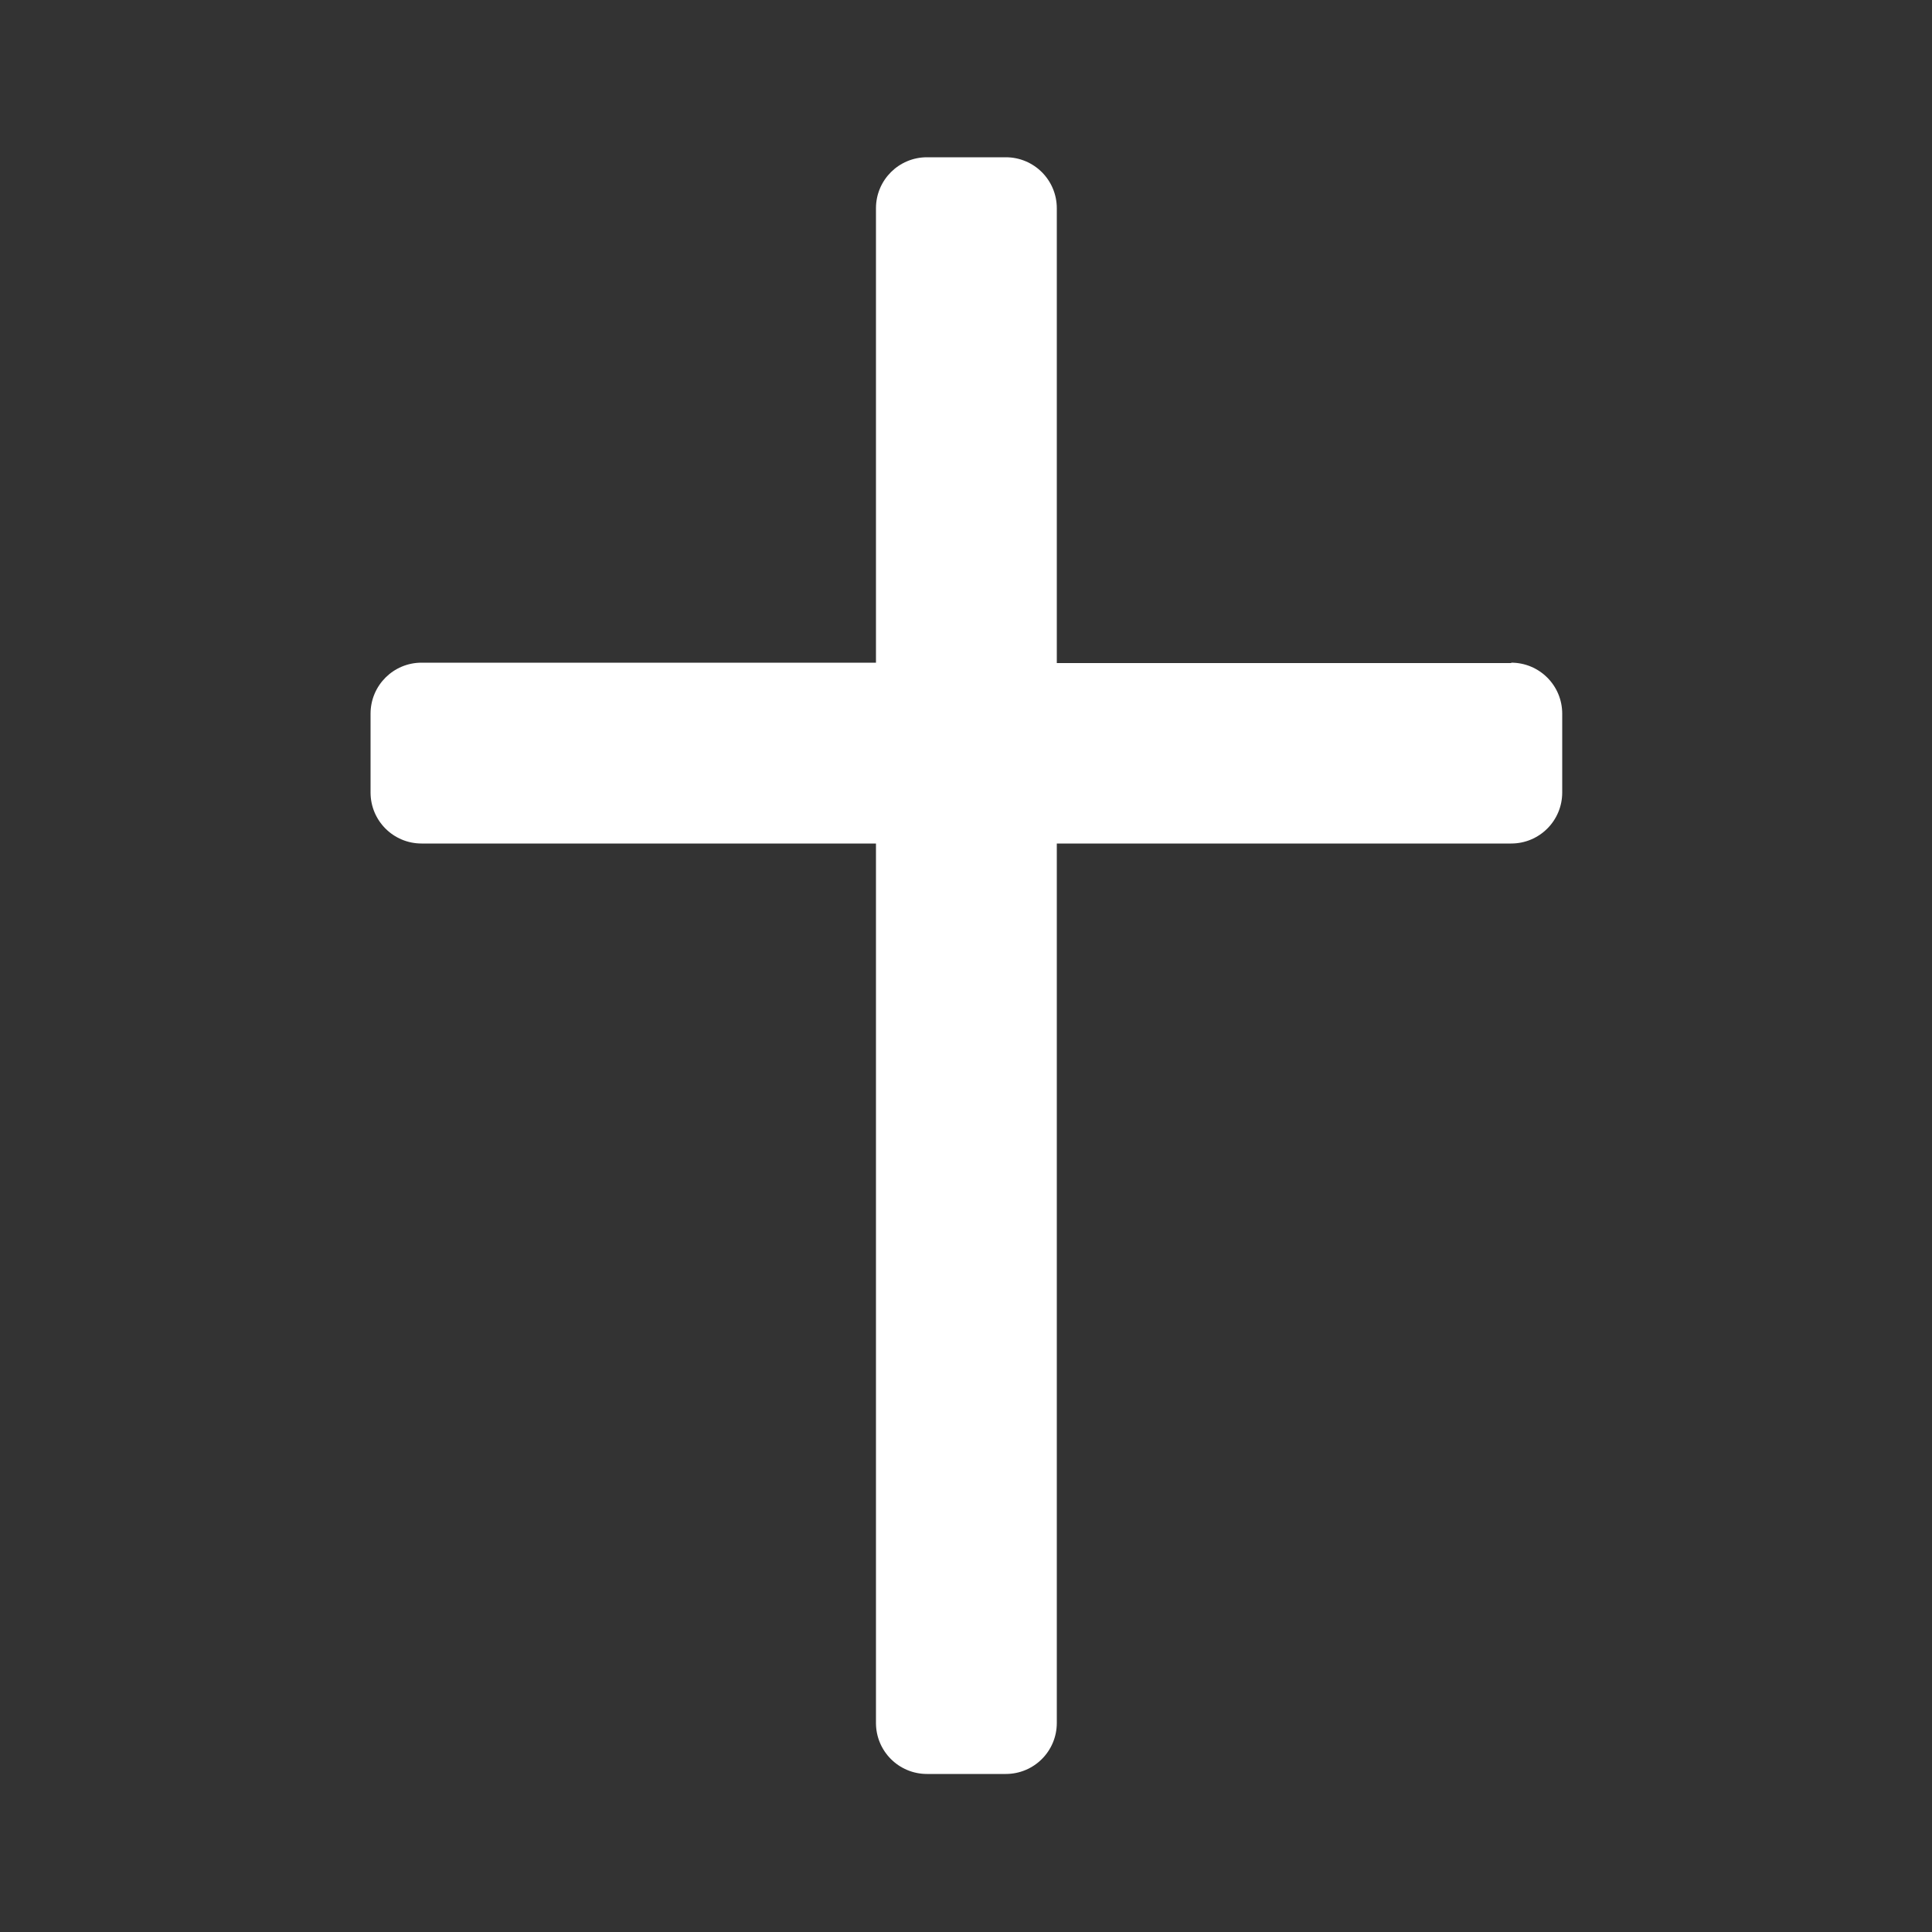 <svg xmlns="http://www.w3.org/2000/svg" viewBox="0 0 50 50">
 <rect x="0" y="0" width="50" height="50" fill="#333333" stroke="none"/>
 <defs>
  <style>
   .cls-1 {
   fill: #fff;
   stroke-width: 0px;
   }
  </style>
 </defs>
 <path class="cls-1" d="M39.11,17.16h-11.76V5.39c0-.73-.59-1.32-1.32-1.32h-2.04c-.73,0-1.32.59-1.32,1.32v11.76h-11.76c-.73,0-1.32.59-1.32,1.32v2.04c0,.73.59,1.32,1.32,1.32h11.76v22.76c0,.73.59,1.32,1.32,1.32h2.04c.73,0,1.32-.59,1.32-1.32v-22.76h11.76c.73,0,1.32-.59,1.32-1.32v-2.04c0-.73-.59-1.32-1.32-1.32Z"/>
</svg>